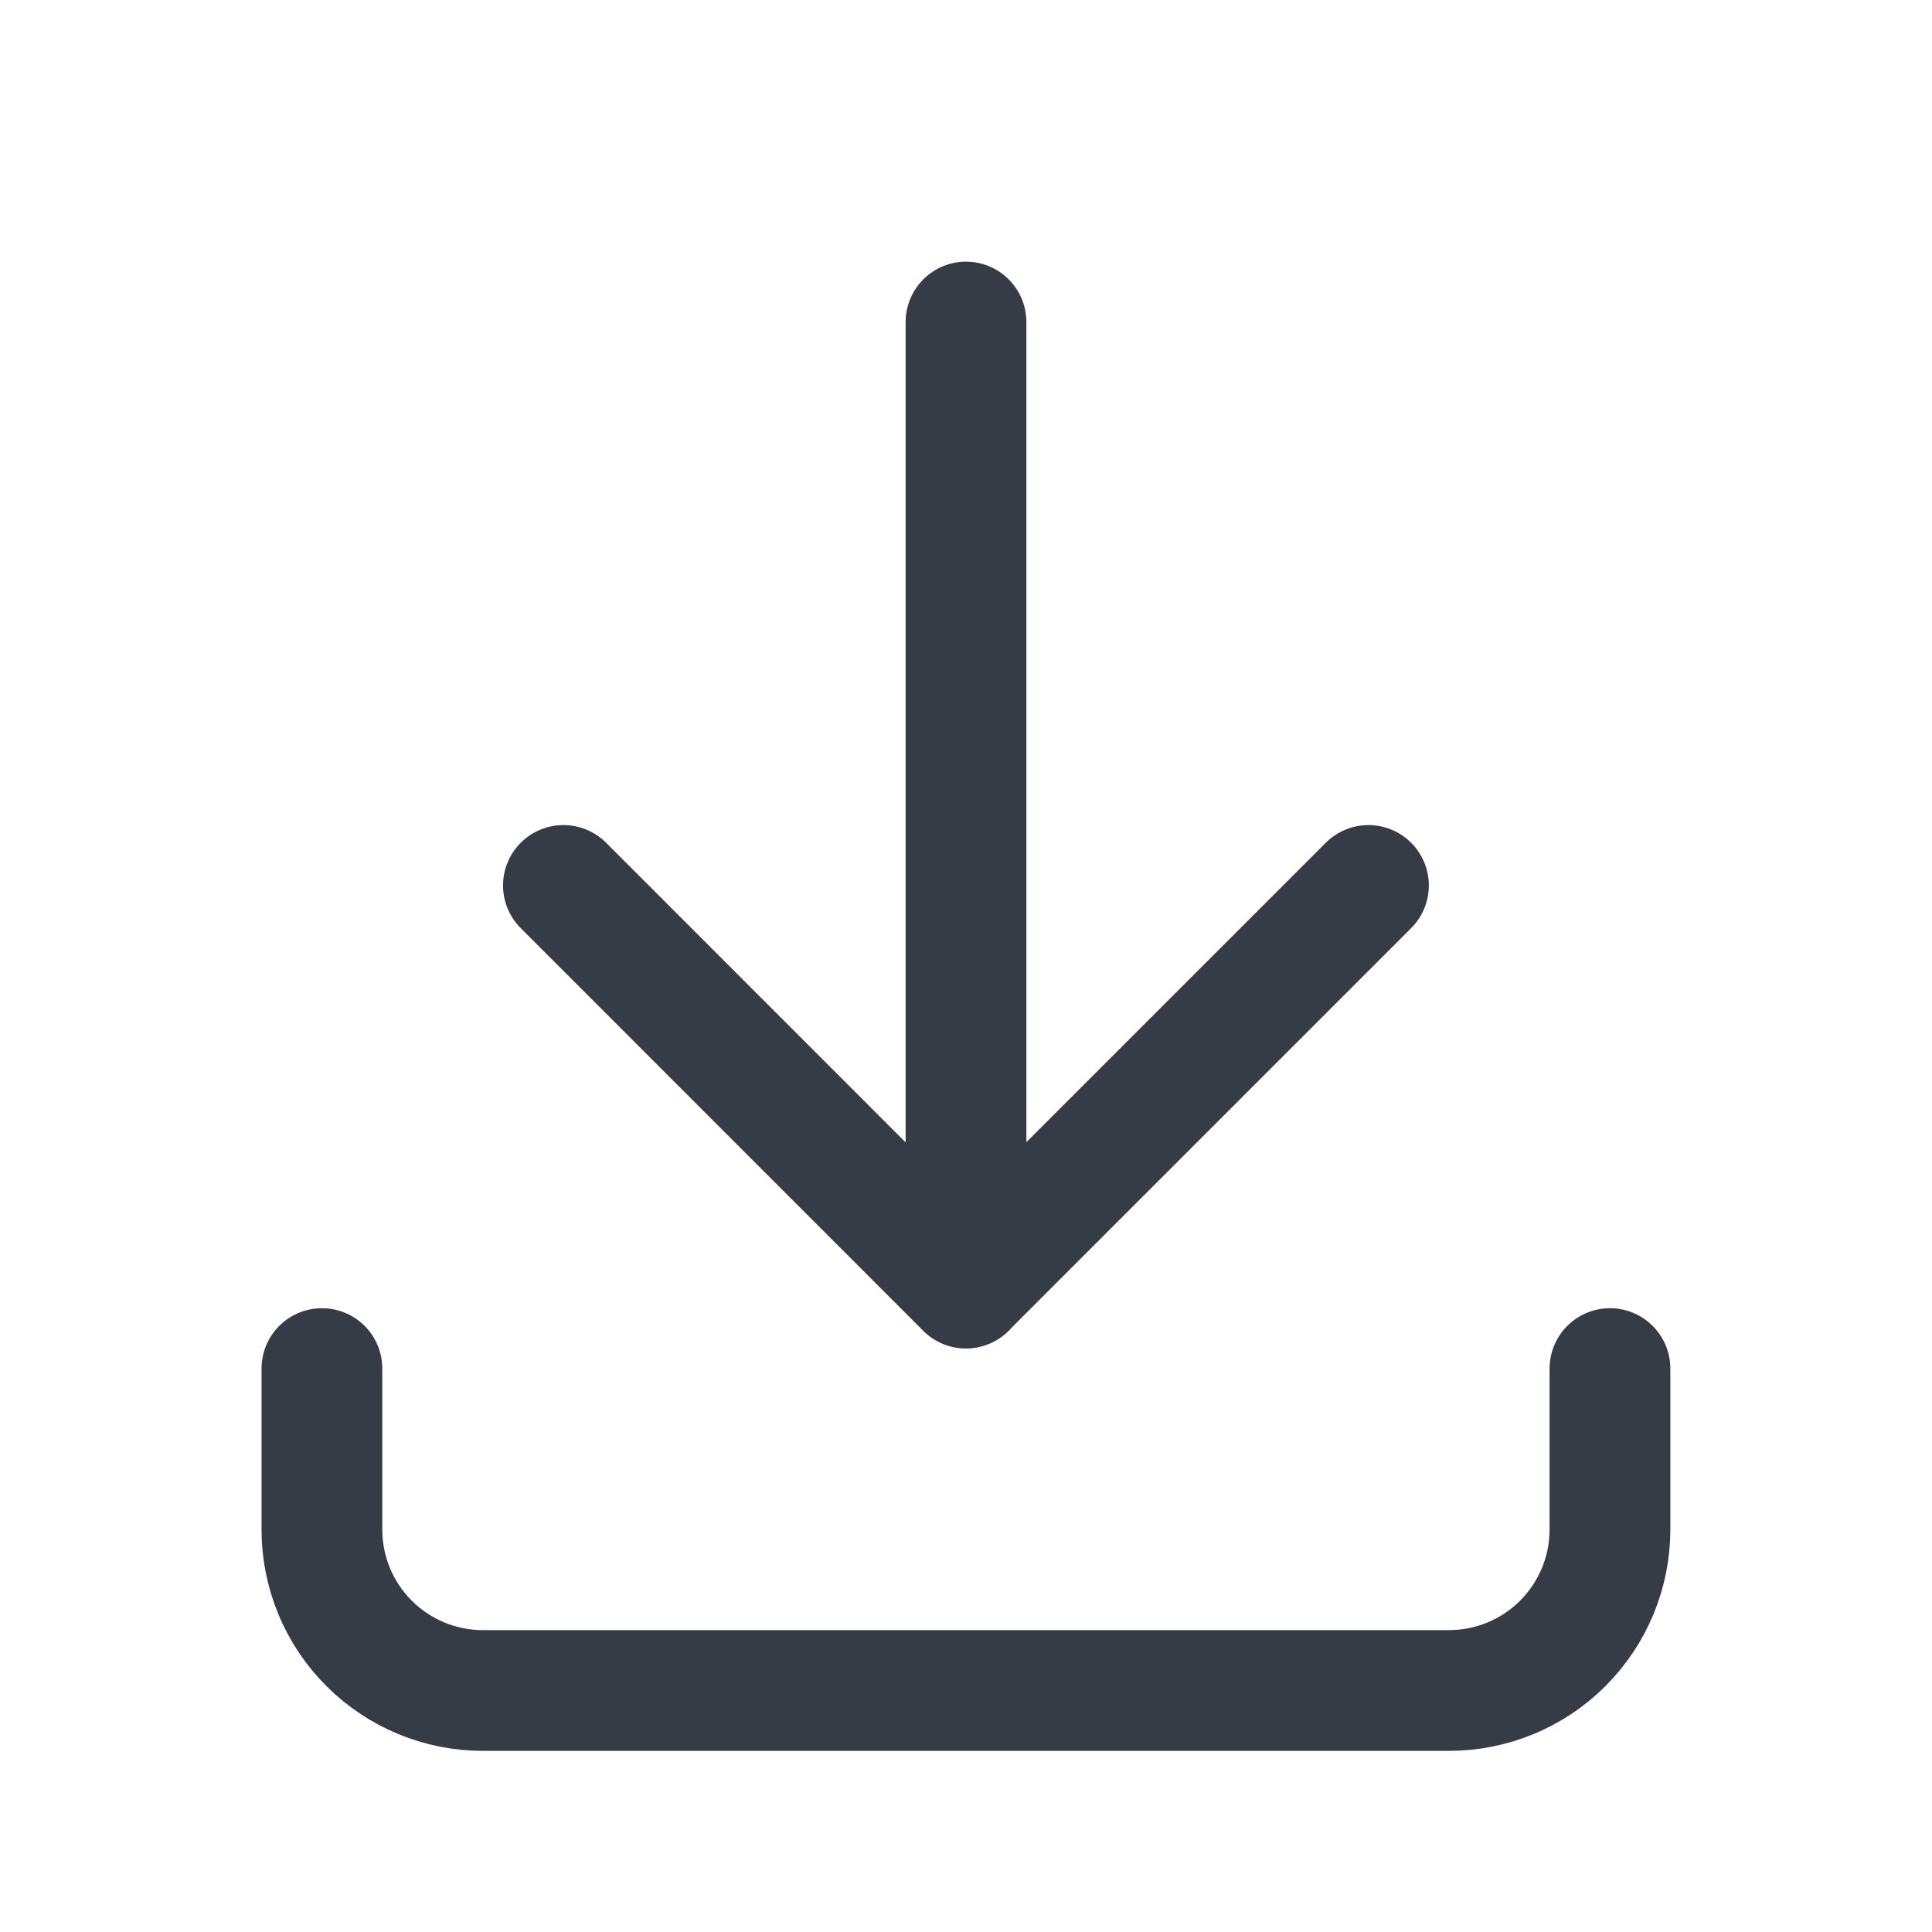 
<svg width="16" height="16" viewBox="0 0 16 16" fill="none" xmlns="http://www.w3.org/2000/svg">
<g clip-path="url(#clip0_3392_2375)">
<path d="M2.666 11.334L2.666 12.667C2.666 13.021 2.806 13.36 3.057 13.61C3.307 13.86 3.646 14 3.999 14L11.999 14C12.353 14 12.692 13.86 12.942 13.61C13.192 13.36 13.333 13.021 13.333 12.667L13.333 11.334" stroke="#363C46" stroke-linecap="round" stroke-linejoin="round"/>
<path d="M4.666 7.333L7.999 10.667L11.333 7.333" stroke="#363C46" stroke-linecap="round" stroke-linejoin="round"/>
<path d="M8 2.667L8 10.666" stroke="#363C46" stroke-linecap="round" stroke-linejoin="round"/>
</g>
<defs>
<clipPath id="clip0_3392_2375">
<rect width="16" height="16" fill="white"/>
</clipPath>
</defs>
</svg>
